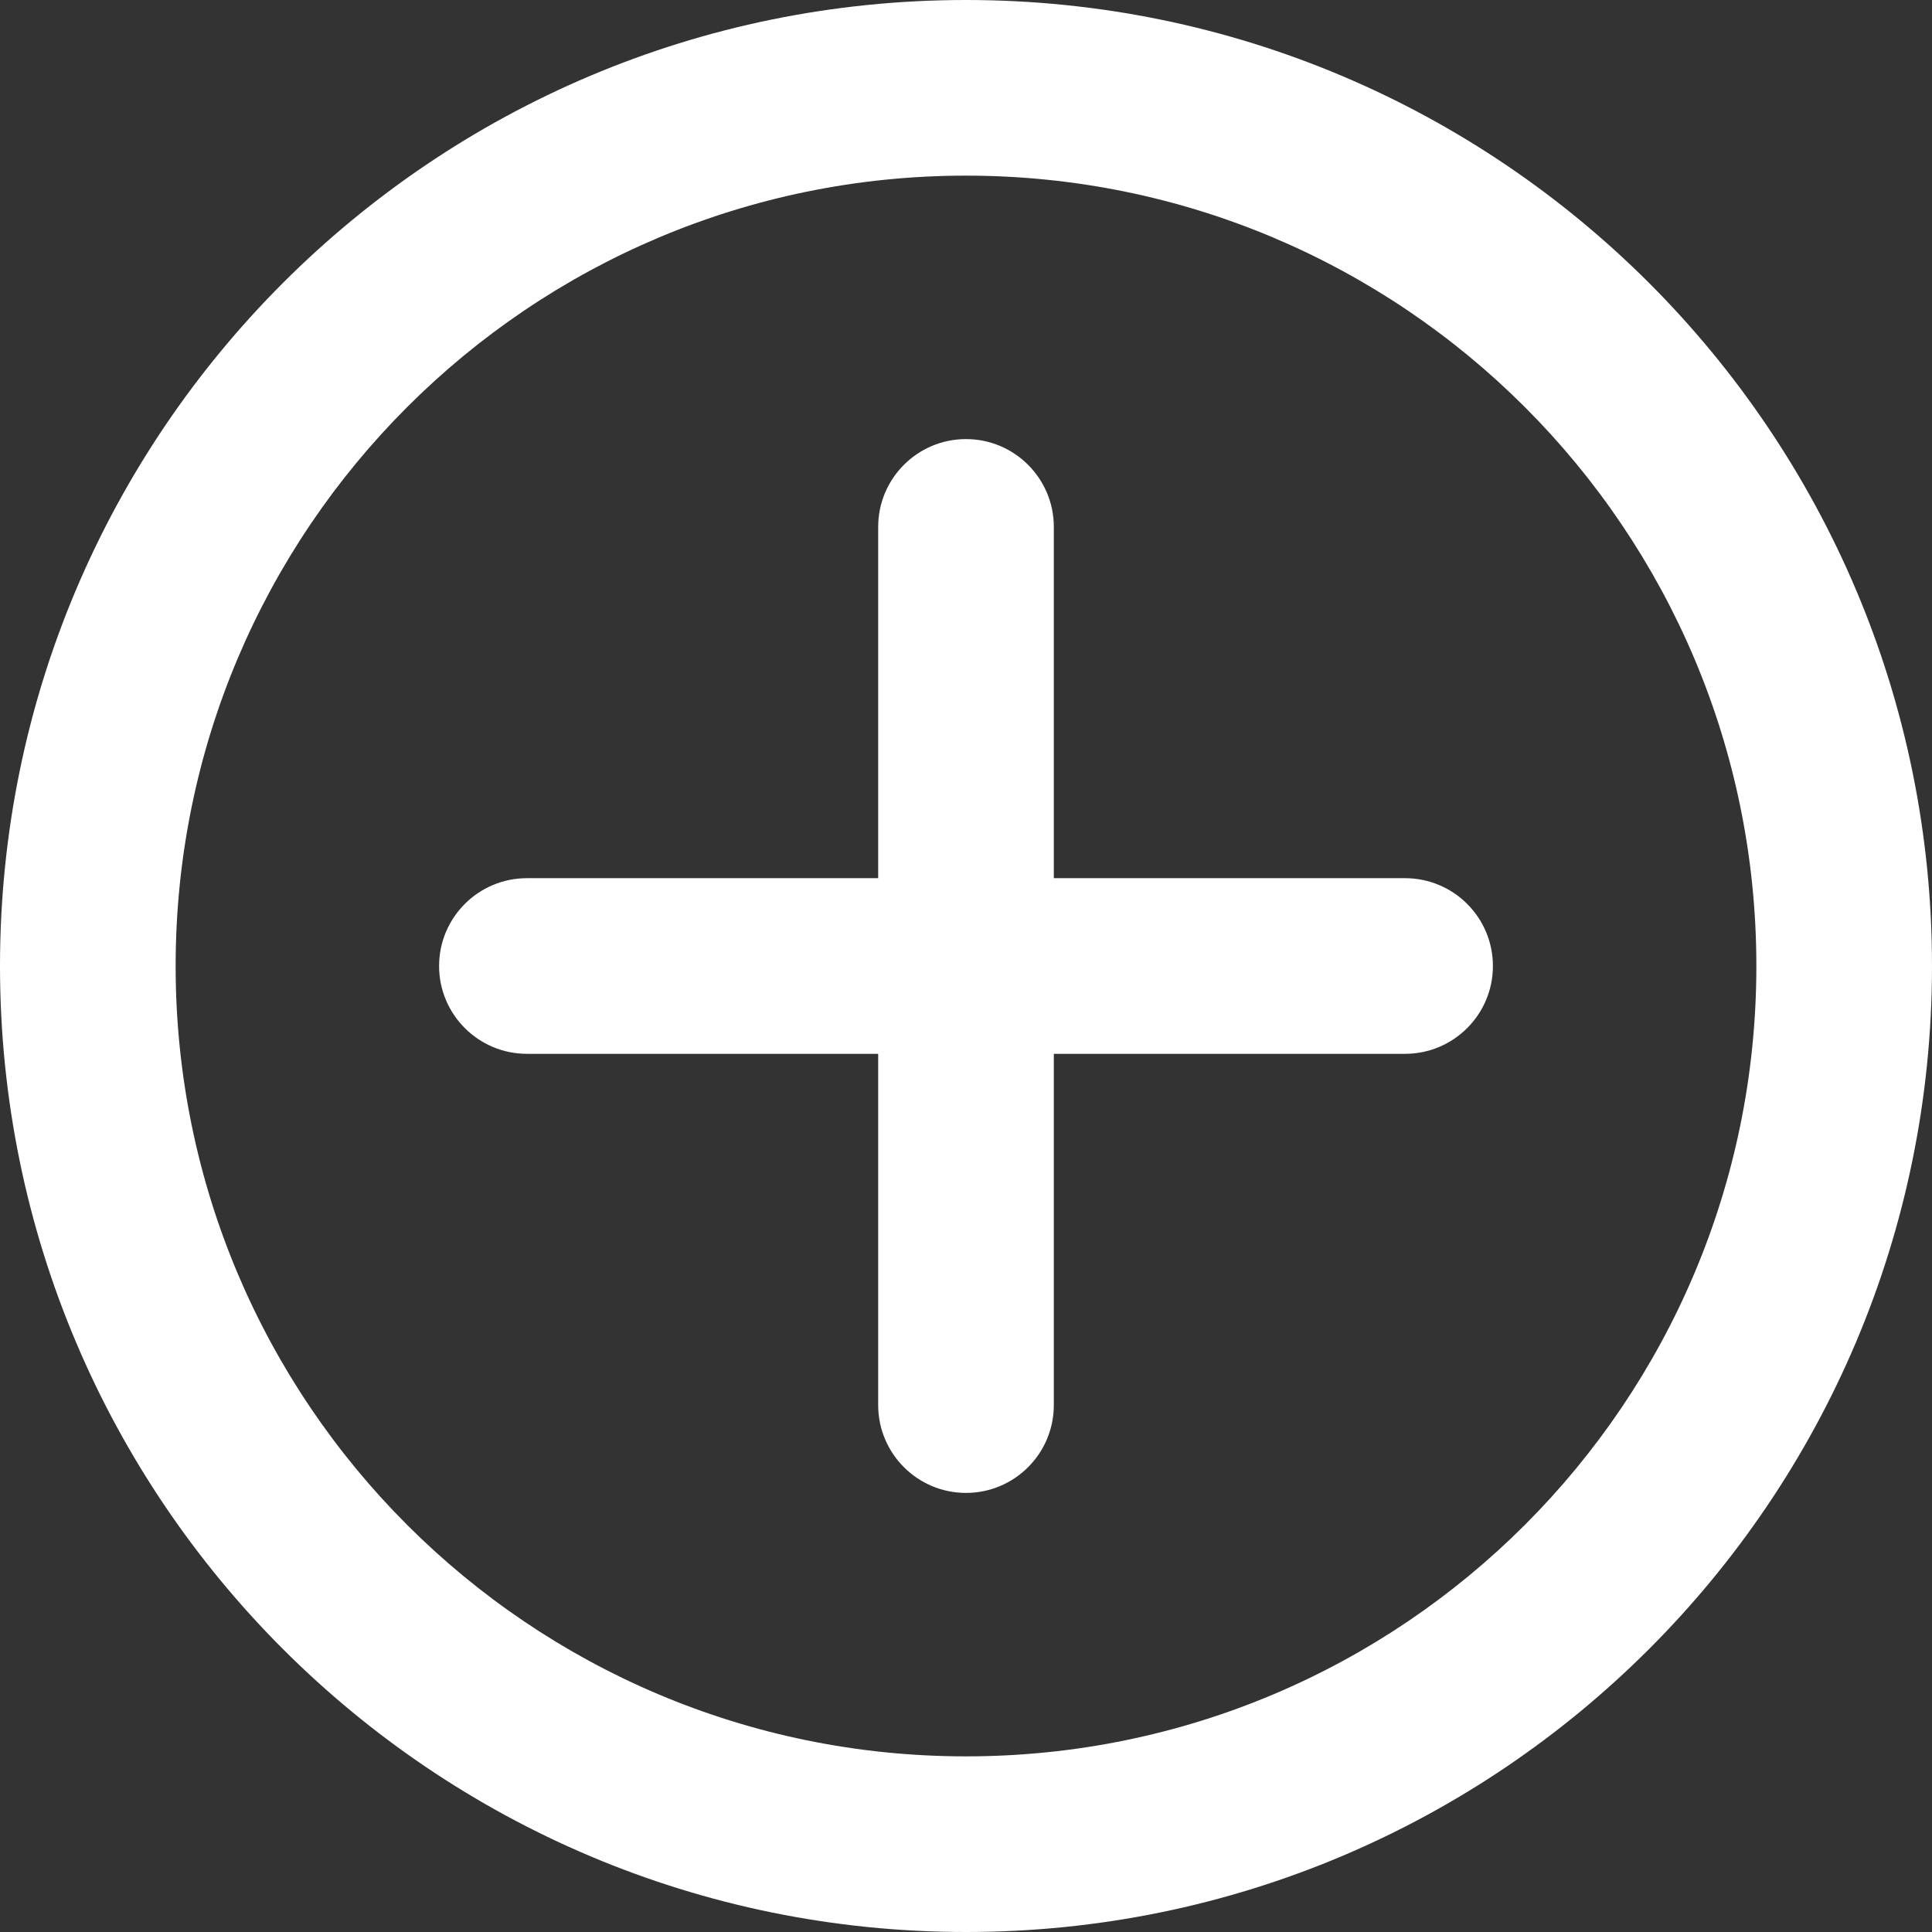 <?xml version="1.0" encoding="UTF-8"?>
<svg width="22px" height="22px" viewBox="0 0 22 22" version="1.1" xmlns="http://www.w3.org/2000/svg" xmlns:xlink="http://www.w3.org/1999/xlink">
    <rect x="0" y="0" width="22" height="22" fill="#333333" stroke="none"/>
    <!-- Generator: Sketch 52.1 (67048) - http://www.bohemiancoding.com/sketch -->
    <title>icon</title>
    <desc>Created with Sketch.</desc>
    <g id="Pack_2.0" stroke="none" stroke-width="1" fill="none" fill-rule="evenodd">
        <g id="-g-AlterApp_SignIn04" transform="translate(-177, -86)" fill="#FFFFFF">
            <g id="Balance" transform="translate(25, 77)">
                <g id="icon" transform="translate(143, 0)">
                    <g transform="translate(9, 9)">
                        <path d="M11,20 C15.971,20 20,15.971 20,11 C20,6.029 15.971,2 11,2 C6.029,2 2,6.029 2,11 C2,15.971 6.029,20 11,20 Z M11,22 C4.925,22 0,17.075 0,11 C0,4.925 4.925,0 11,0 C17.075,0 22,4.925 22,11 C22,17.075 17.075,22 11,22 Z" id="Oval" fill-rule="nonzero"></path>
                        <path d="M11,17 C11.552,17 12,16.552 12,16 L12,12 L16,12 C16.552,12 17,11.552 17,11 C17,10.448 16.552,10 16,10 L12,10 L12,6 C12,5.448 11.552,5 11,5 C10.448,5 10,5.448 10,6 L10,10 L6,10 C5.448,10 5,10.448 5,11 C5,11.552 5.448,12 6,12 L10,12 L10,16 C10,16.552 10.448,17 11,17 Z" id="Path"></path>
                    </g>
                </g>
            </g>
        </g>
    </g>
</svg>